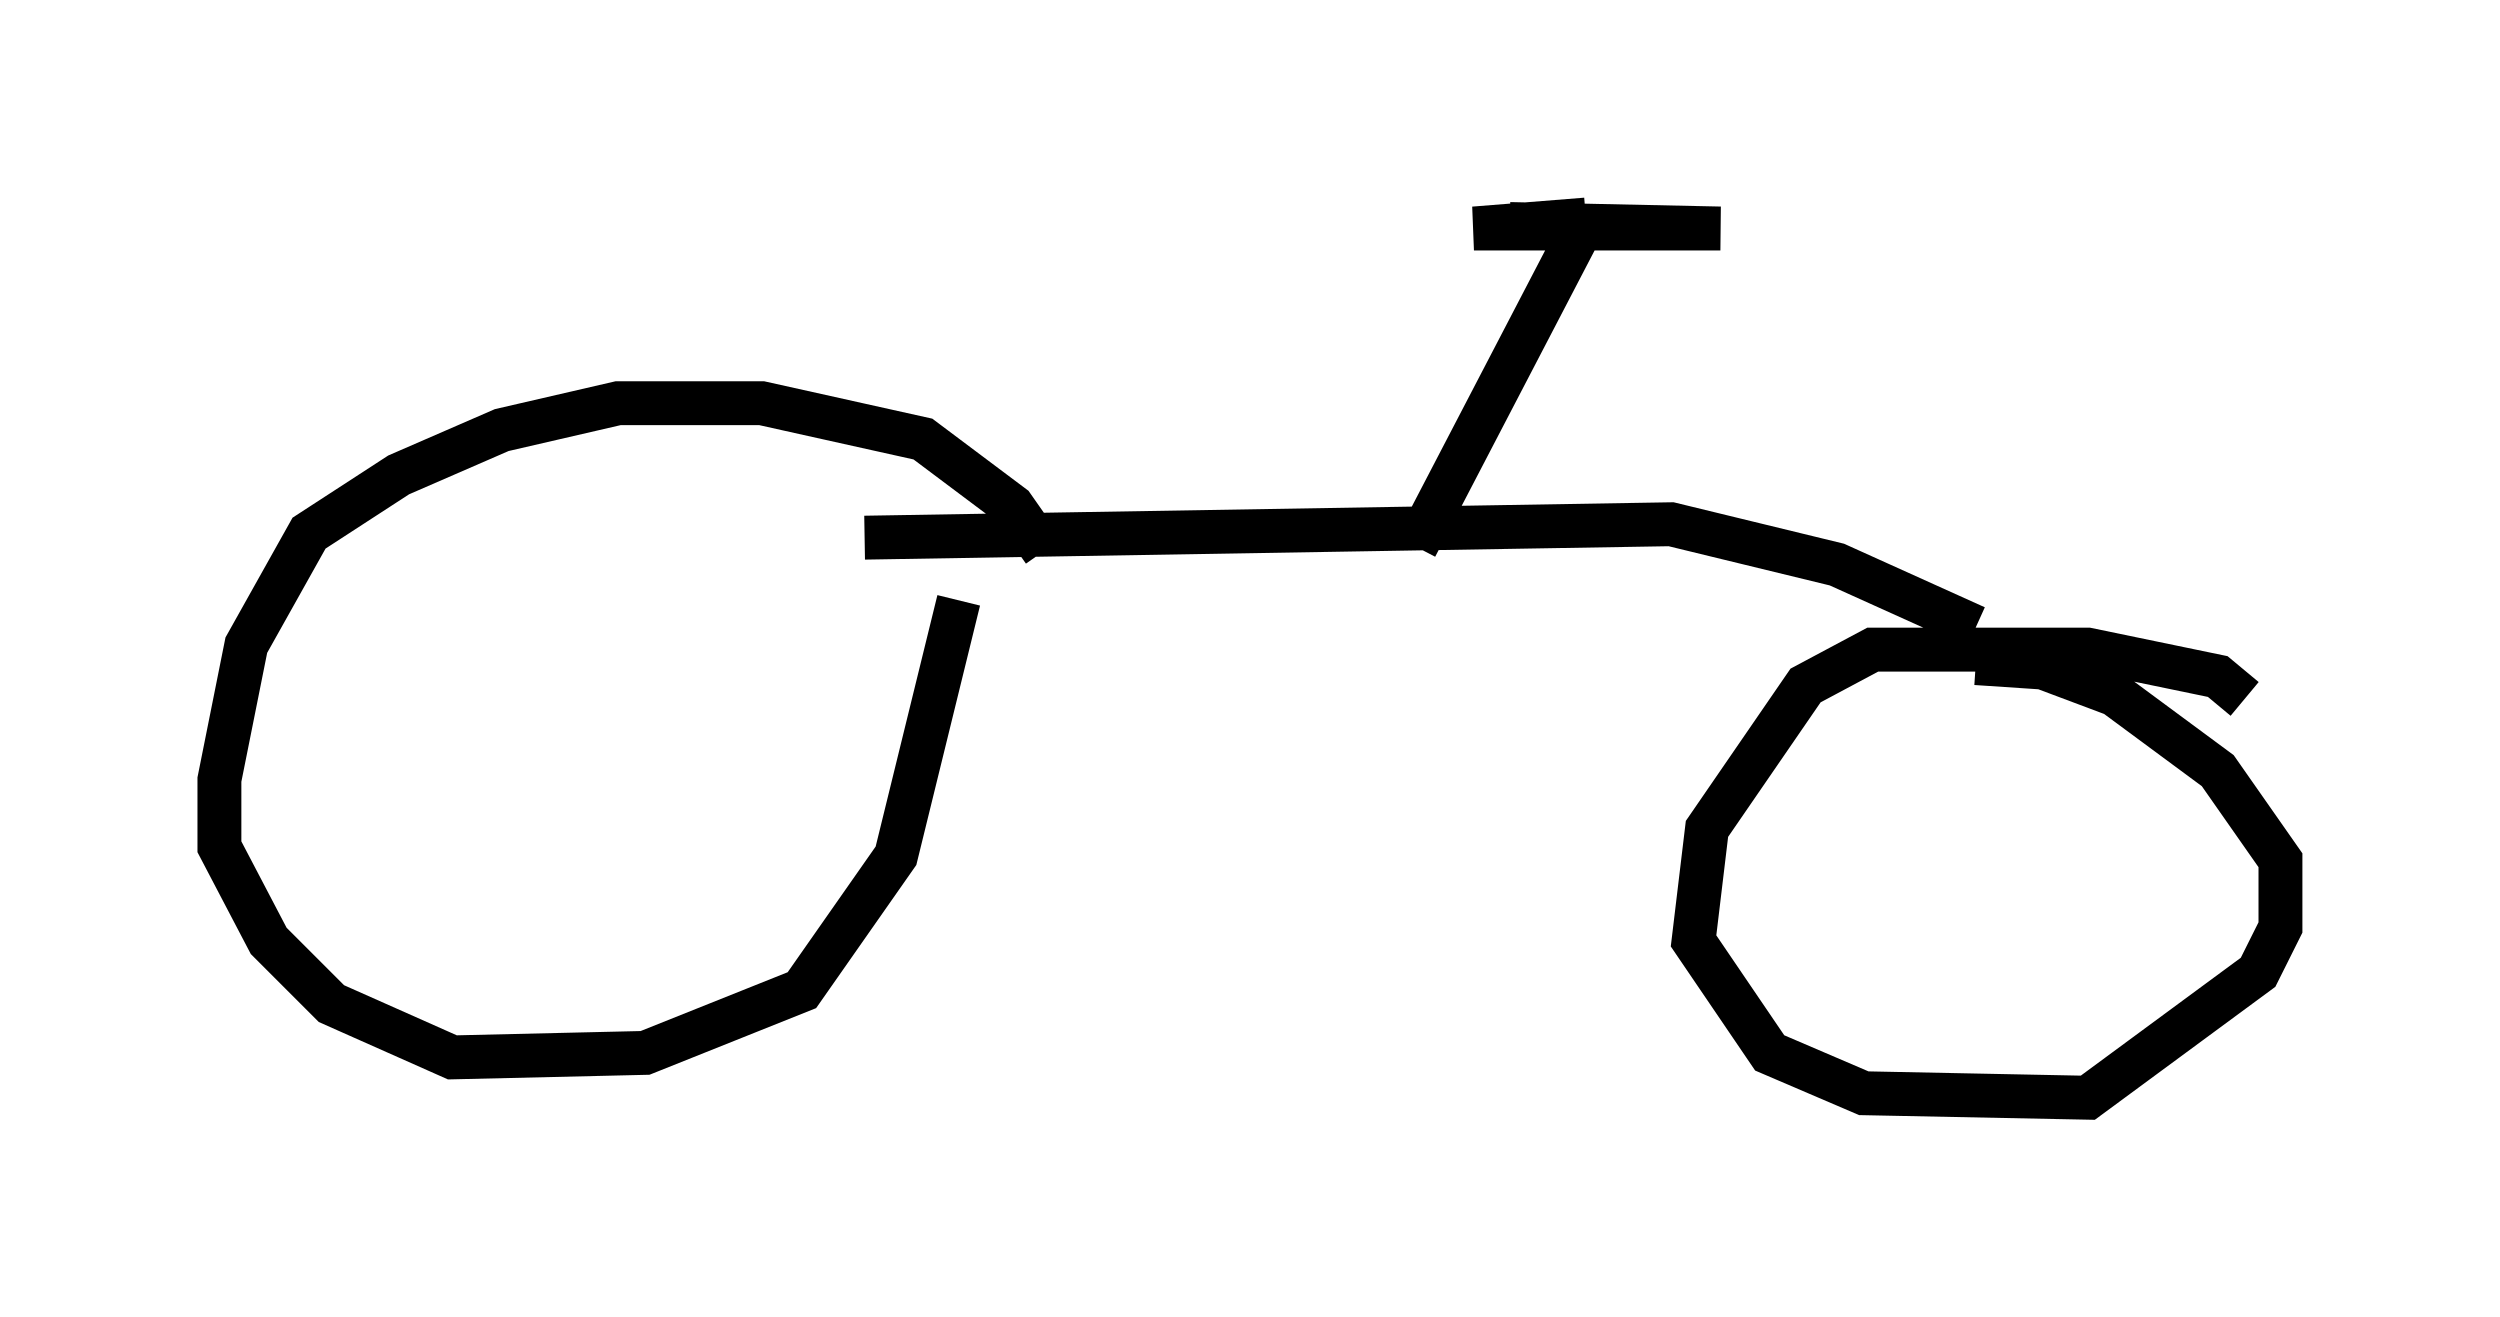 <?xml version="1.0" encoding="utf-8" ?>
<svg baseProfile="full" height="30.009" version="1.1" width="56.959" xmlns="http://www.w3.org/2000/svg" xmlns:ev="http://www.w3.org/2001/xml-events" xmlns:xlink="http://www.w3.org/1999/xlink"><defs /><rect fill="white" height="30.009" width="56.959" x="0" y="0" /><path d="M23.784, 13.065 m0.0, -0.51 l-0.715, -1.021 -2.042, -1.531 l-3.675, -0.817 -3.267, 0.0 l-2.654, 0.613 -2.348, 1.021 l-2.042, 1.327 -1.429, 2.552 l-0.613, 3.063 0.0, 1.531 l1.123, 2.144 1.429, 1.429 l2.756, 1.225 4.39, -0.102 l3.573, -1.429 2.144, -3.063 l1.429, -5.819 m29.298, 2.246 l-0.613, -0.51 -2.96, -0.613 l-4.9, 0.0 -1.531, 0.817 l-2.246, 3.267 -0.306, 2.552 l1.735, 2.552 2.144, 0.919 l5.104, 0.102 3.879, -2.858 l0.51, -1.021 0.0, -1.531 l-1.429, -2.042 -2.348, -1.735 l-1.633, -0.613 -1.531, -0.102 m-25.317, -2.858 l18.375, -0.306 3.777, 0.919 l3.165, 1.429 m-12.761, -1.838 l3.879, -7.452 m0.0, 0.0 l-2.552, 0.204 5.615, 0.0 l-4.798, -0.102 " fill="none" stroke="black" stroke-width="1" /></svg>
